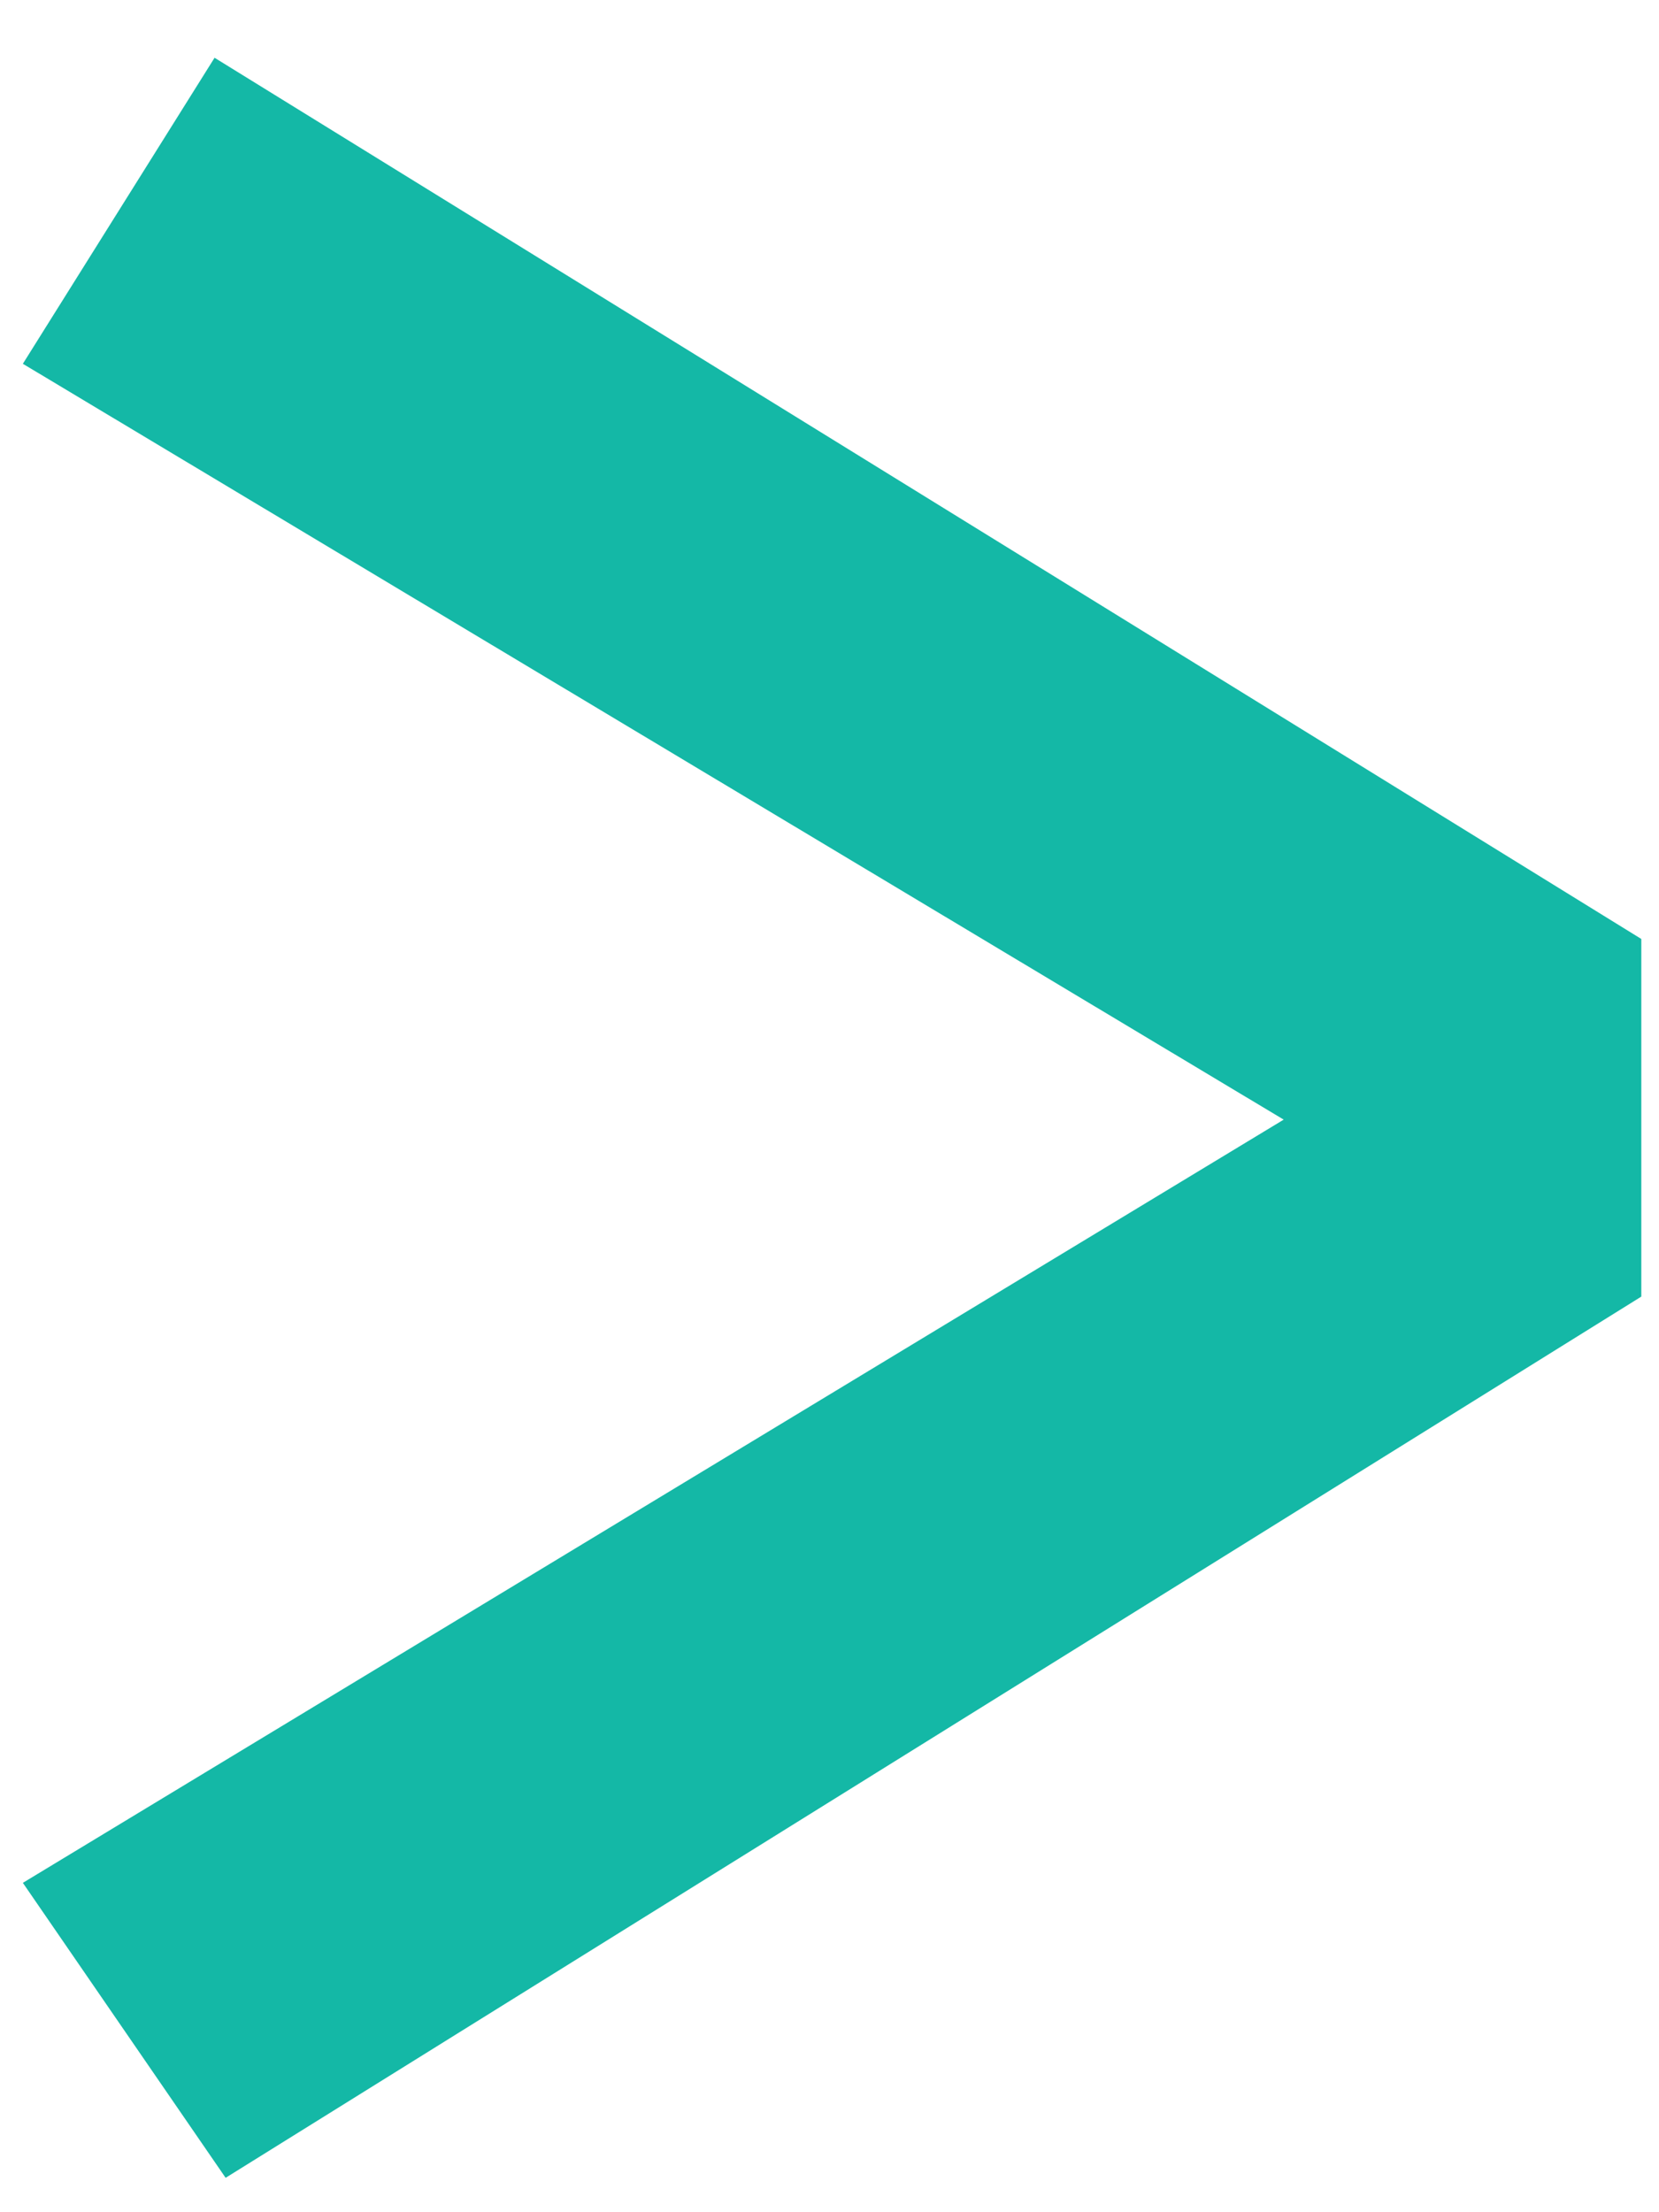 <svg width="27" height="36" viewBox="0 0 27 36" fill="none" xmlns="http://www.w3.org/2000/svg">
<g clip-path="url(#clip0_8_27)">
<path d="M26.712 15.28V21.1L3.672 35.44L0.372 30.64L20.892 18.22L0.372 5.92L3.492 0.94L26.712 15.28Z" fill="#14B8A6"/>
</g>
<defs>
<clipPath id="clip0_8_27">
<rect width="27" height="36" fill="white"/>
</clipPath>
</defs>
</svg>
